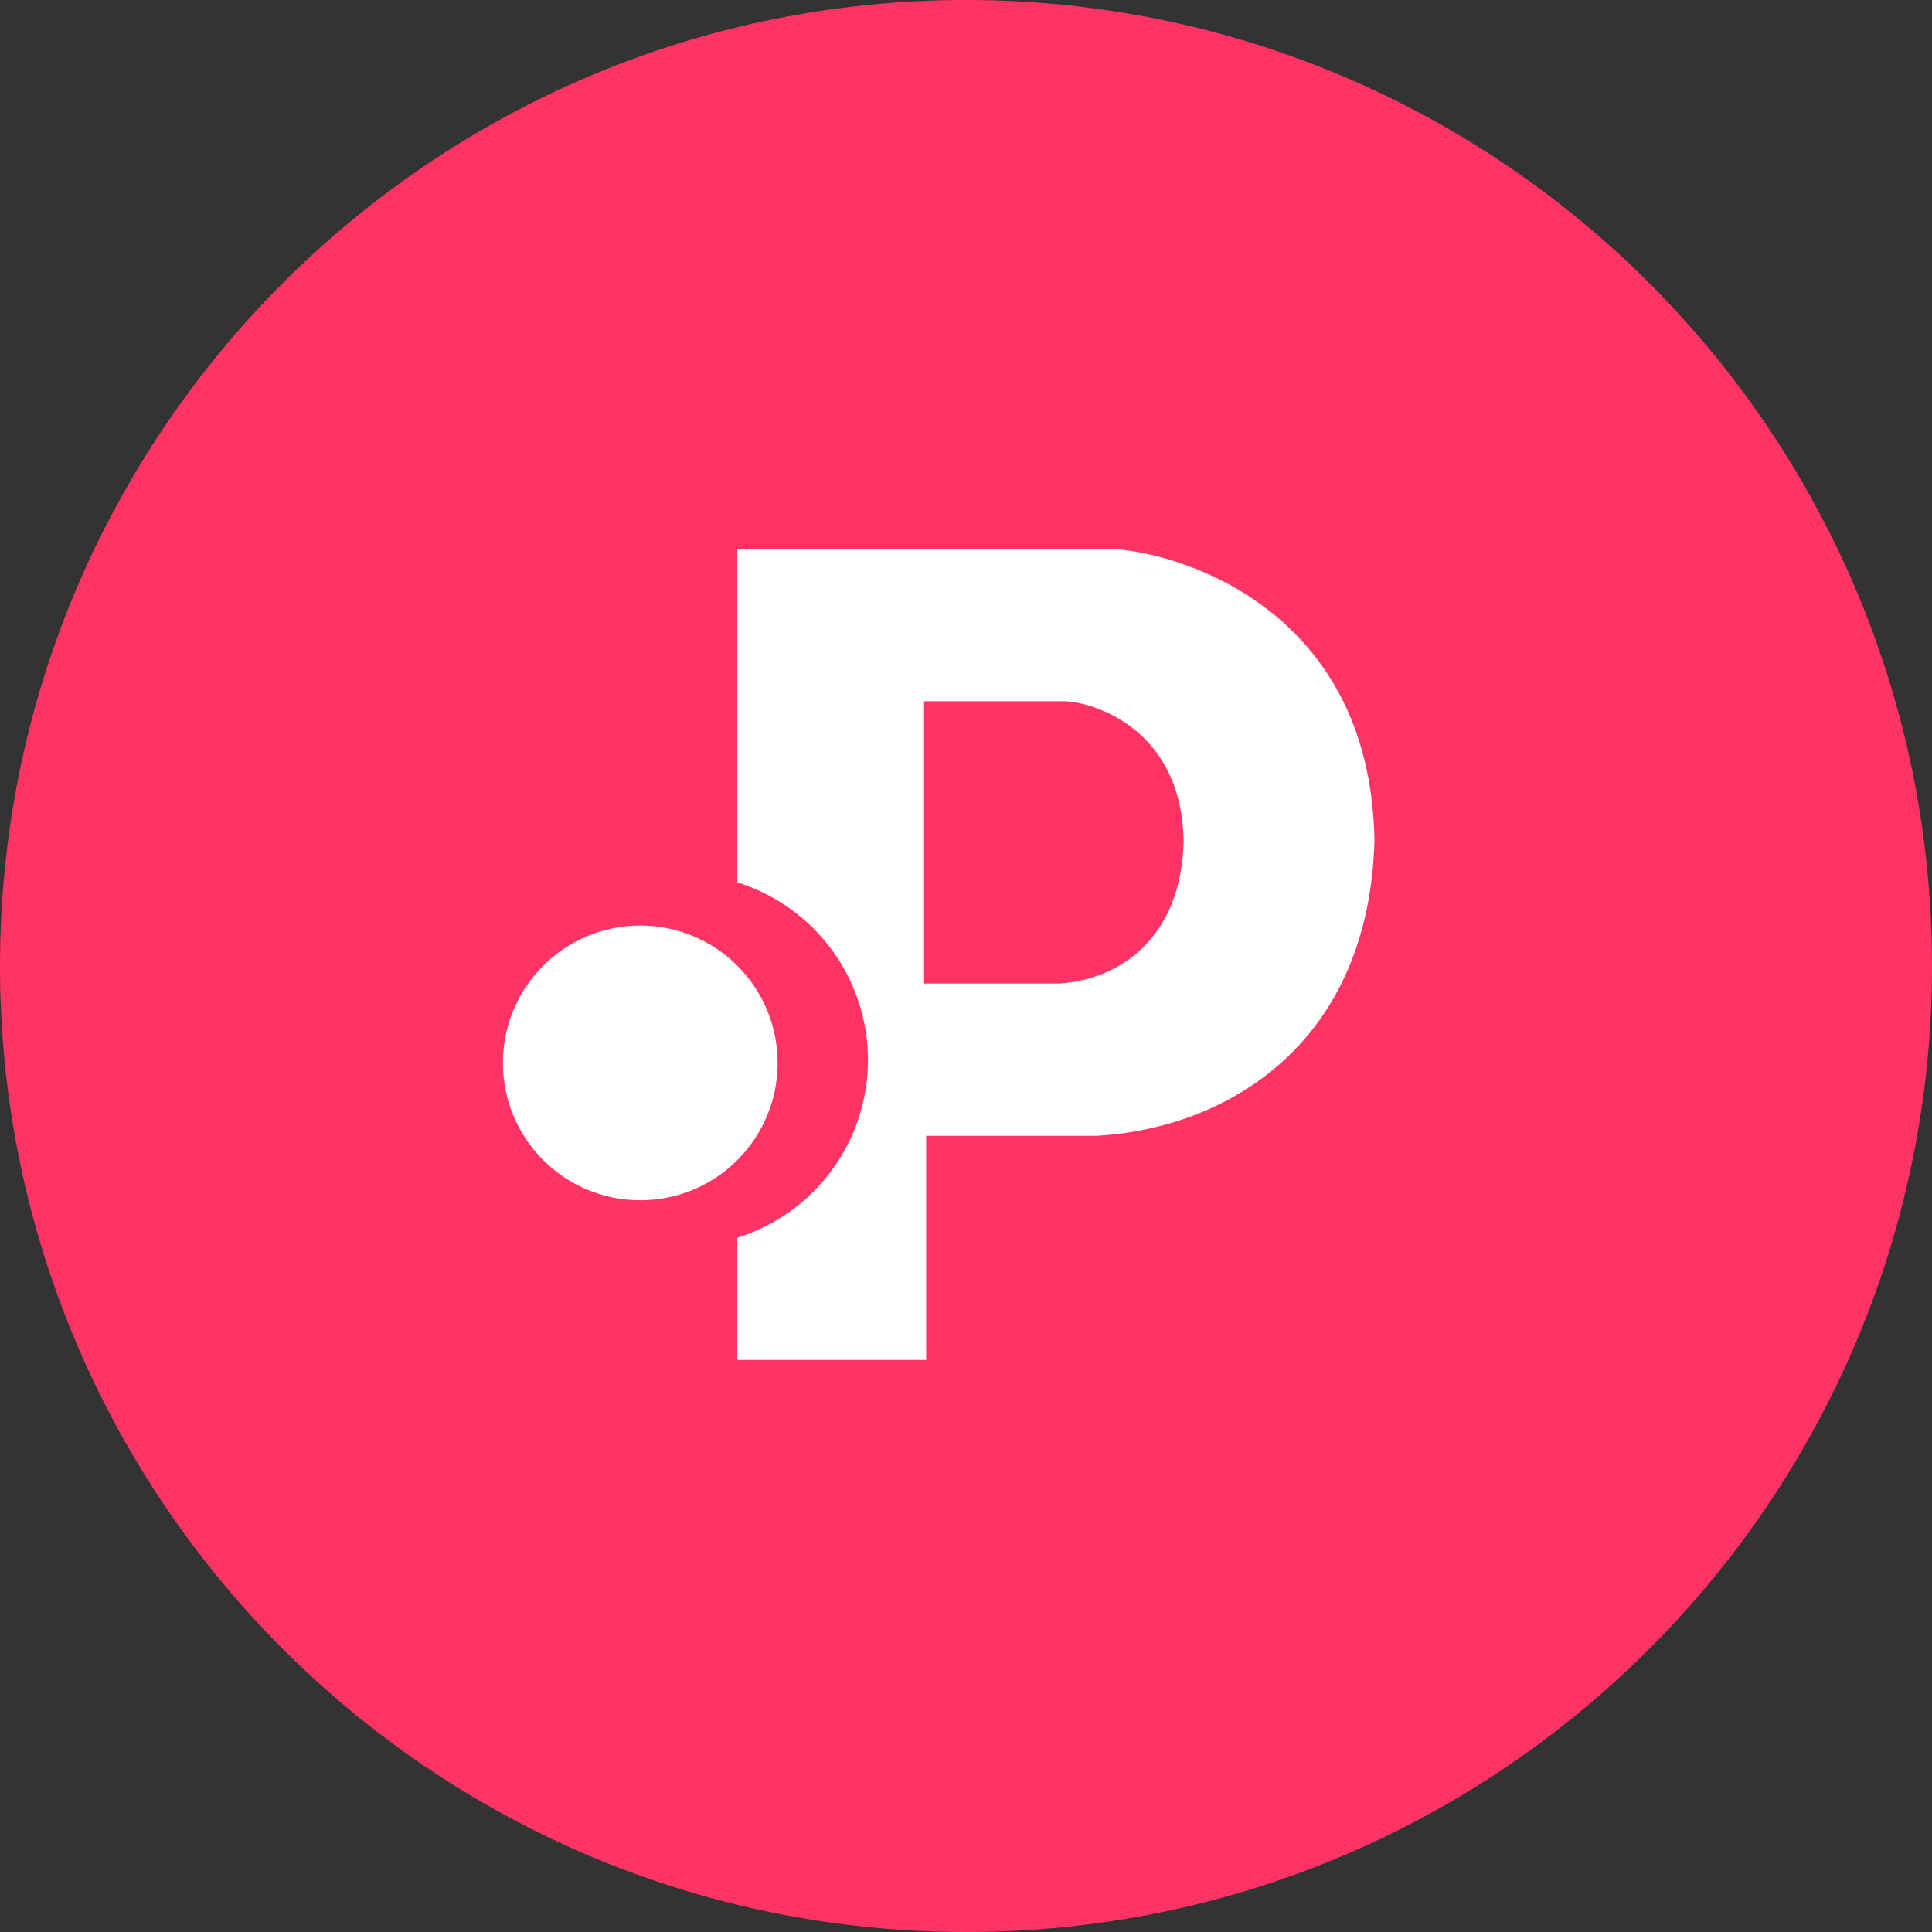 <svg viewBox="0 0 128 128" fill="none" xmlns="http://www.w3.org/2000/svg">
<rect x="0" y="0" width="128" height="128" fill="#333333" stroke="none"/>
<path d="M64 128C99.346 128 128 99.346 128 64C128 28.654 99.346 0 64 0C28.654 0 0 28.654 0 64C0 99.346 28.654 128 64 128Z" fill="#FF3465"/>
<path d="M42.42 79.52C47.446 79.52 51.52 75.446 51.52 70.42C51.52 65.394 47.446 61.32 42.42 61.32C37.394 61.32 33.32 65.394 33.32 70.42C33.32 75.446 37.394 79.52 42.42 79.52Z" fill="white"/>
<path d="M73.67 36.37H48.85V58.46C51.359 59.243 53.552 60.808 55.109 62.925C56.666 65.042 57.506 67.602 57.506 70.23C57.506 72.858 56.666 75.418 55.109 77.535C53.552 79.653 51.359 81.217 48.85 82V90.1H61.36V75.25H72.69C81.3 74.74 90.69 69.17 91.06 55.7C90.81 40.12 77.83 36.56 73.67 36.37ZM70.22 65.16H61.22V46.46H70.6C72.47 46.55 78.3 48.27 78.42 55.76C78.25 62.23 74.09 64.91 70.22 65.16Z" fill="white"/>
</svg>

